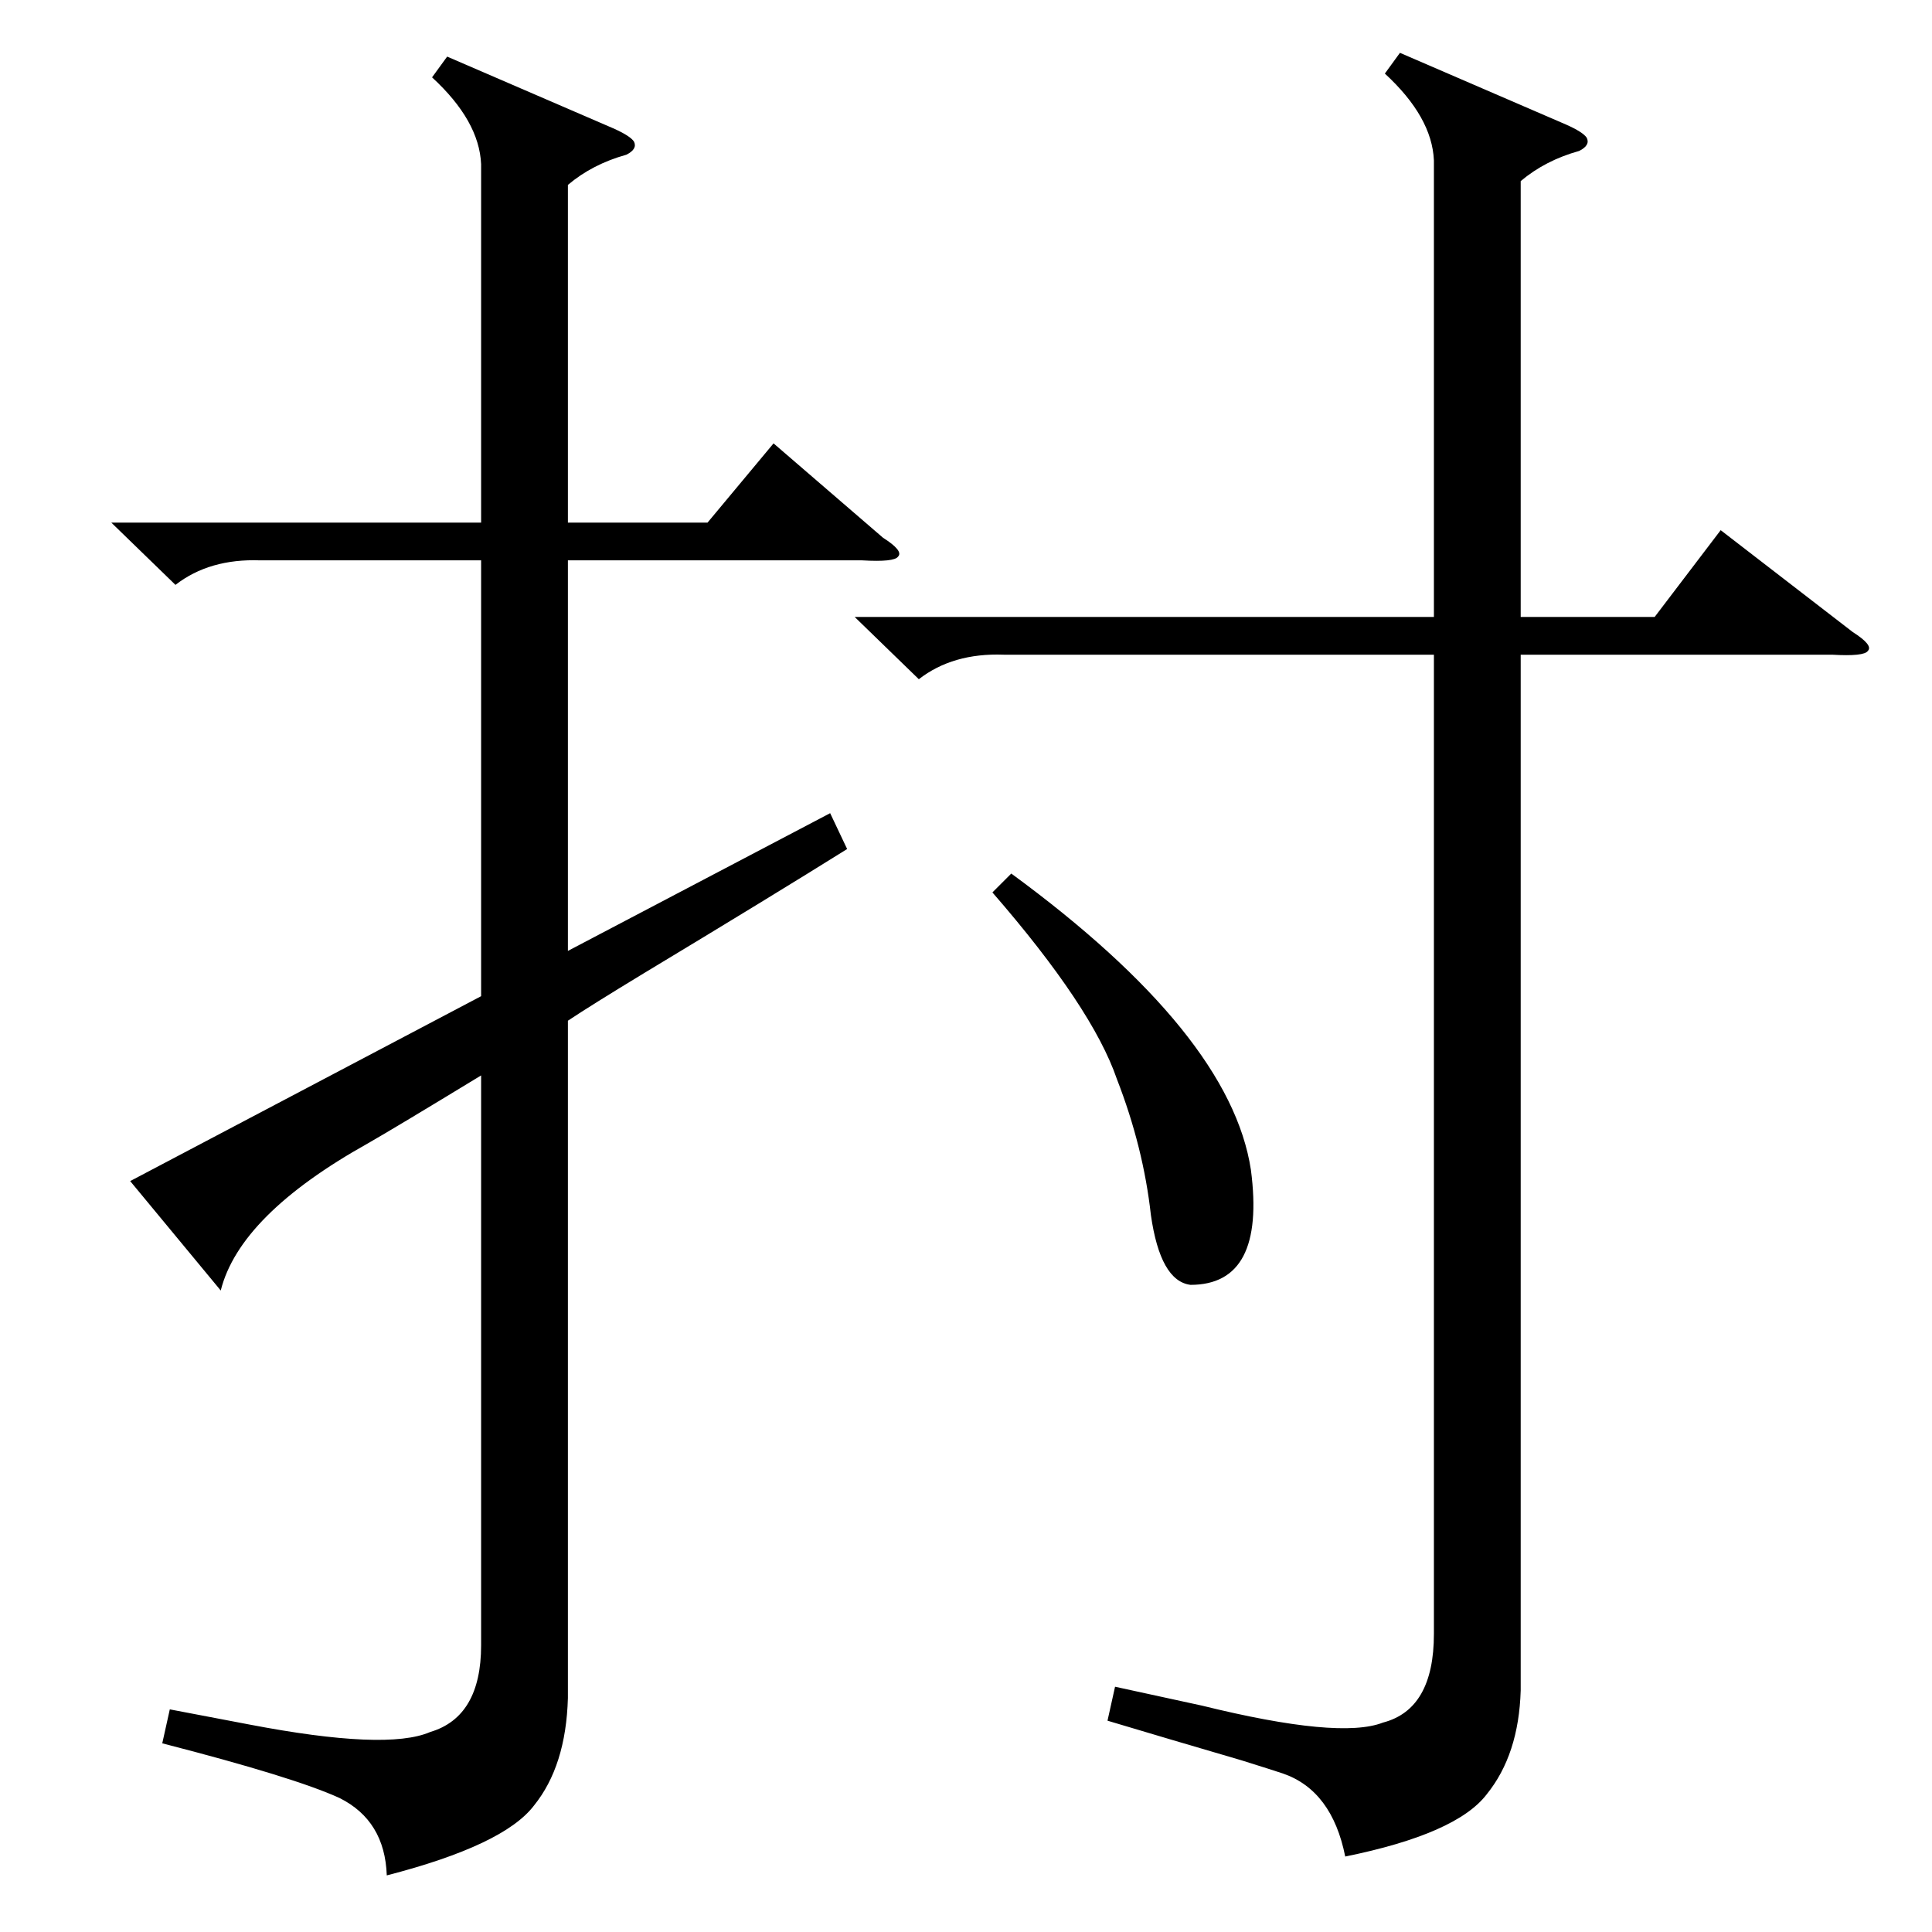 <?xml version="1.0" standalone="no"?>
<!DOCTYPE svg PUBLIC "-//W3C//DTD SVG 1.1//EN" "http://www.w3.org/Graphics/SVG/1.1/DTD/svg11.dtd" >
<svg xmlns="http://www.w3.org/2000/svg" xmlns:xlink="http://www.w3.org/1999/xlink" version="1.1" viewBox="0 -205 1024 1024">
  <g transform="matrix(1 0 0 -1 0 819)">
   <path fill="currentColor"
d="M59 747h196v190q-1 23 -26 46l8 11l88 -38q9 -4 11 -7q2 -4 -4 -7q-18 -5 -31 -16v-179h74l35 42l58 -50q11 -7 8 -10q-2 -3 -19 -2h-156v-207l139 73l9 -19q-40 -25 -108 -66q-28 -17 -40 -25v-359q-1 -36 -18 -57q-16 -21 -78 -37q-1 29 -25 41q-24 11 -94 29l4 18
l42 -8q73 -14 96 -4q27 8 27 46v302q-46 -28 -60 -36q-68 -38 -78 -78l-48 58l186 98v231h-117q-27 1 -45 -13zM453 697h307v242q-1 23 -26 46l8 11l88 -38q9 -4 11 -7q2 -4 -4 -7q-18 -5 -31 -16v-231h71l35 46l70 -54q11 -7 8 -10q-2 -3 -19 -2h-165v-549q-1 -34 -18 -55
q-16 -21 -75 -33q-7 35 -33 44q-6 2 -22 7q-41 12 -71 21l4 18l46 -10q73 -18 96 -9q27 7 27 47v519h-228q-27 1 -45 -13zM526 551l10 10q116 -85 127 -157q8 -61 -32 -61q-16 2 -21 37q-4 36 -18 72q-13 38 -66 99z" />
  </g>

</svg>
